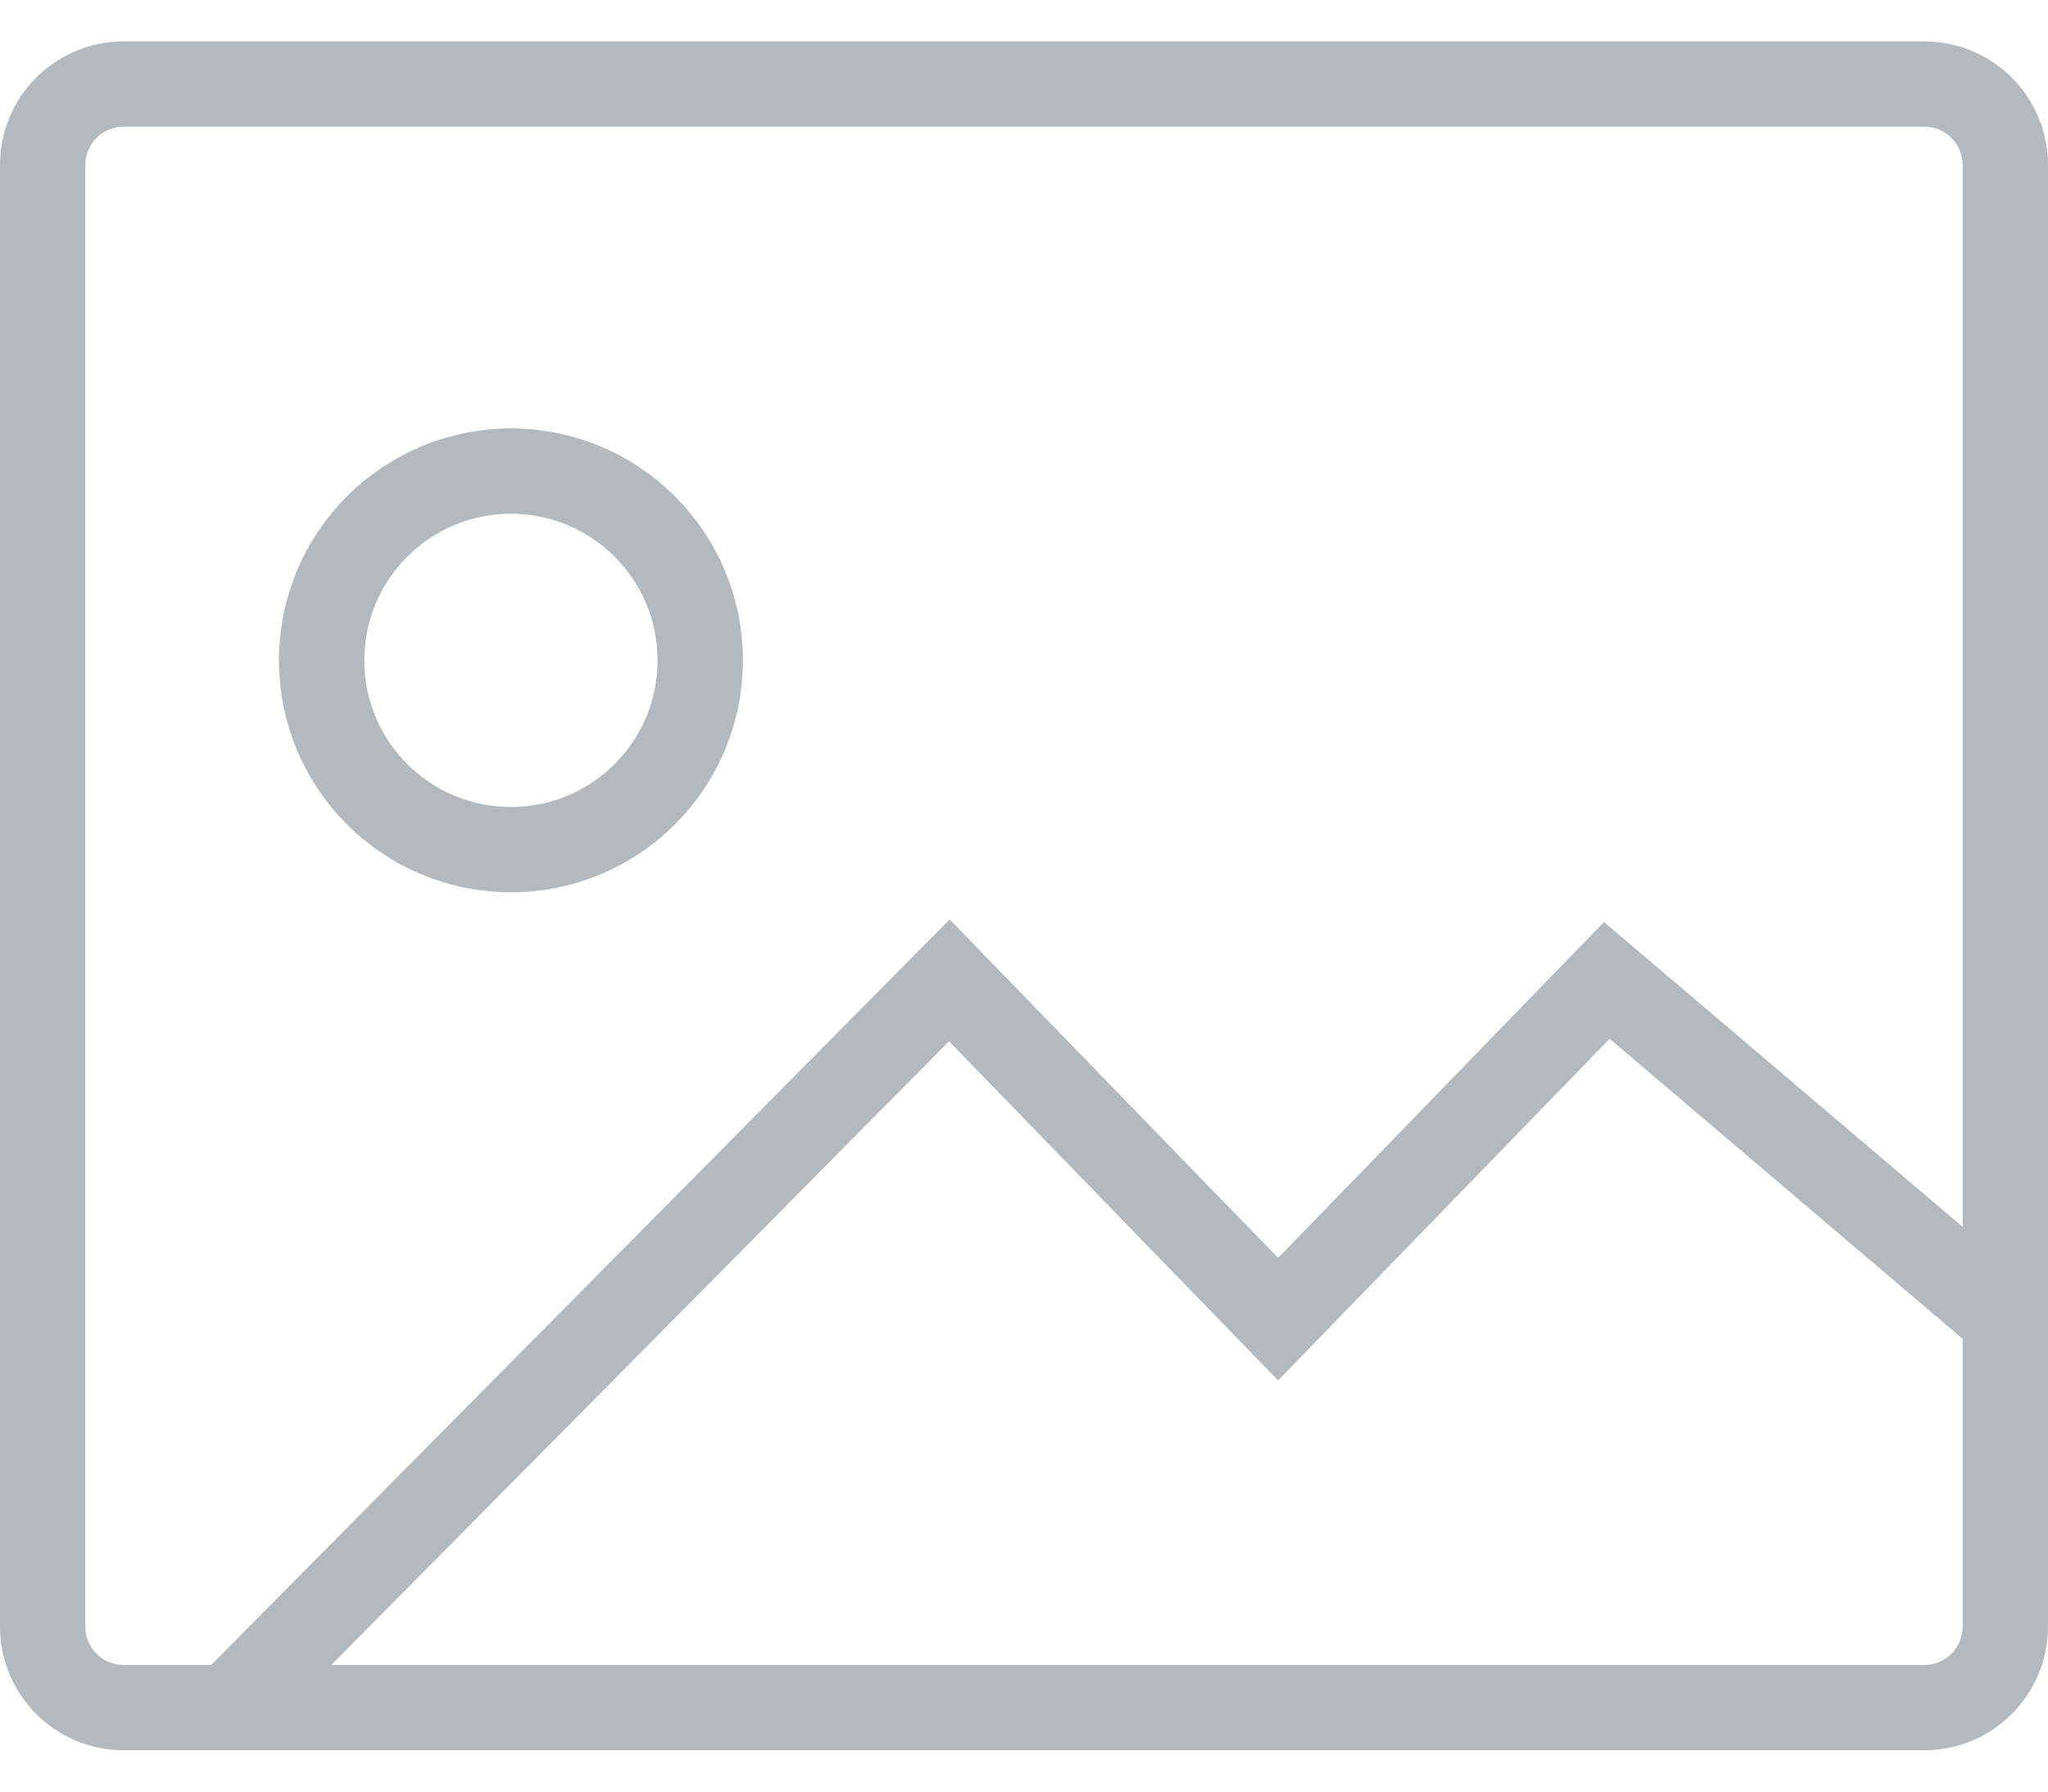 <?xml version="1.0" encoding="UTF-8"?>
<svg width="48px" height="42px" viewBox="0 0 48 42" version="1.1" xmlns="http://www.w3.org/2000/svg" xmlns:xlink="http://www.w3.org/1999/xlink">
    <!-- Generator: Sketch 41.2 (35397) - http://www.bohemiancoding.com/sketch -->
    <title>ico</title>
    <desc>Created with Sketch.</desc>
    <defs></defs>
    <g id="Page-1" stroke="none" stroke-width="1" fill="none" fill-rule="evenodd">
        <g id="Artboard" transform="translate(-477, -296)" stroke="#B3B9BD" stroke-width="2">
            <g id="ico" transform="translate(478, 297)">
                <path d="M46,37.129 C46,38.182 45.148,39.031 44.101,39.031 L1.901,39.031 C0.85,39.031 0,38.182 0,37.129 L0,2.87 C0,1.819 0.85,0.97 1.901,0.97 L44.101,0.97 C45.149,0.97 46,1.82 46,2.87 L46,37.129 Z" id="Shape"></path>
                <polyline id="Shape" points="4.436 38.962 21.25 21.983 28.956 29.925 36.66 21.983 46 29.925"></polyline>
                <circle id="Oval" cx="10.975" cy="14.481" r="4.437"></circle>
            </g>
        </g>
    </g>
</svg>